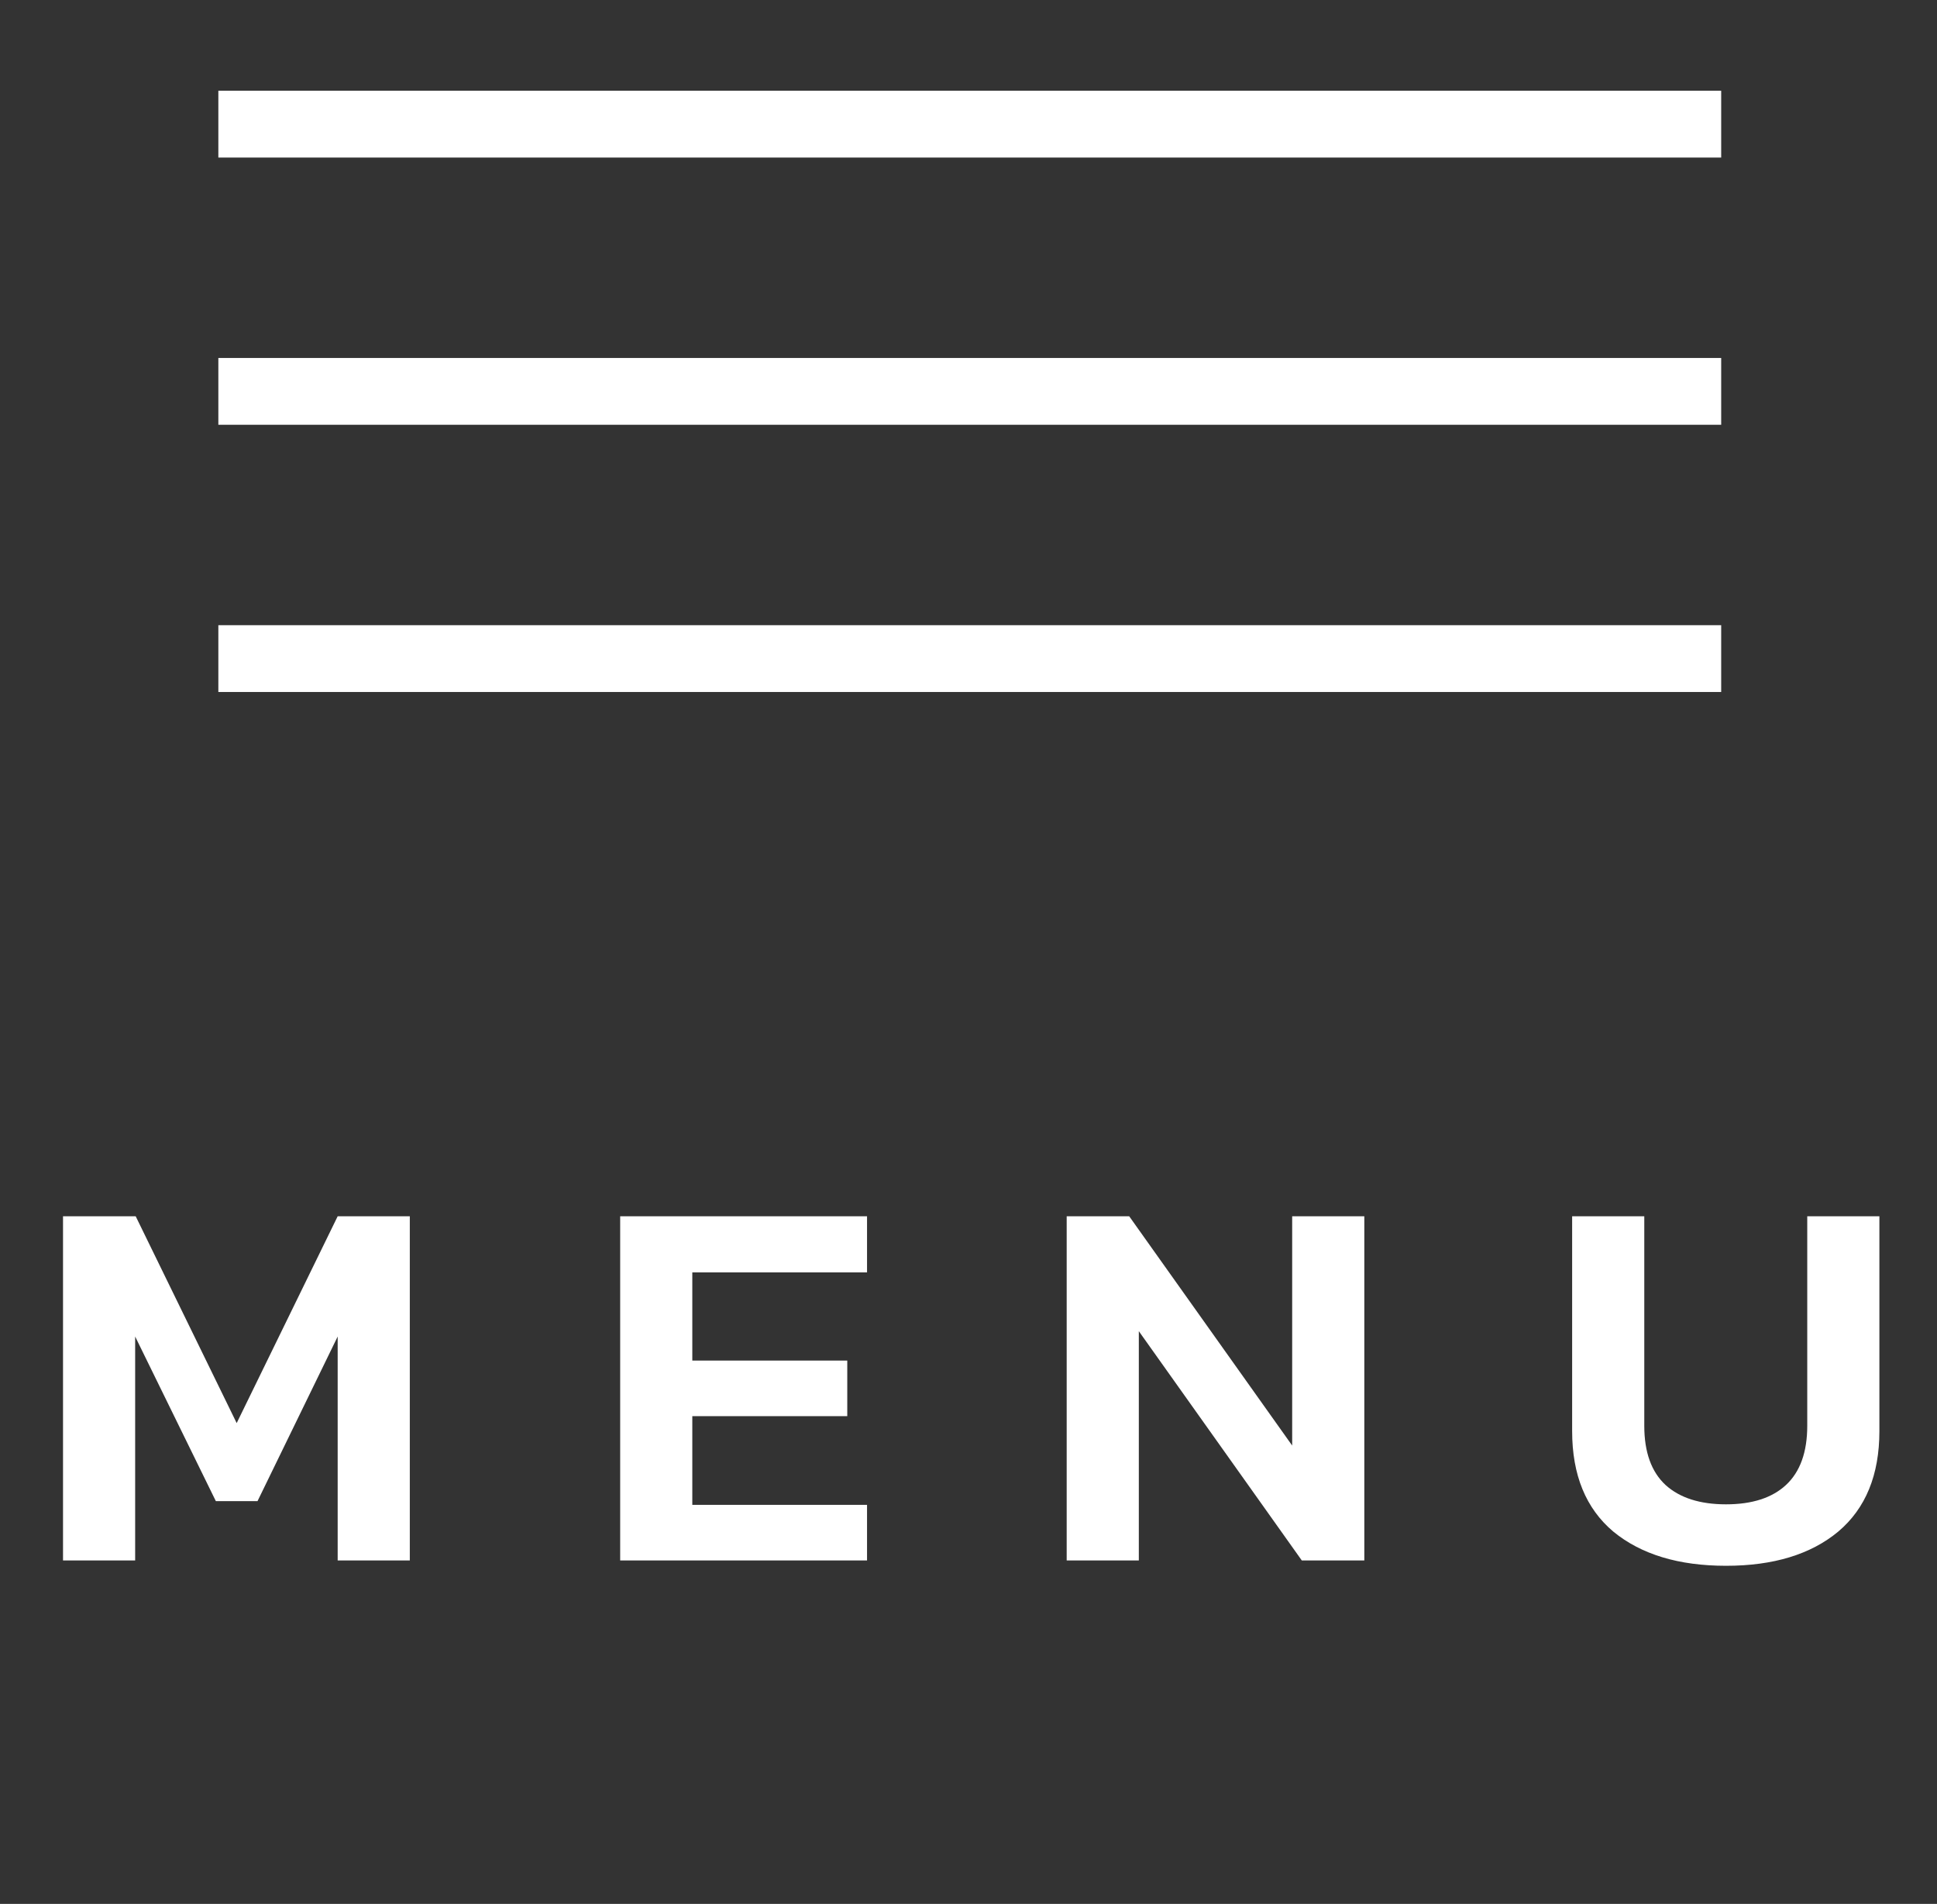 <svg width="58" height="57" viewBox="0 0 58 57" fill="none" xmlns="http://www.w3.org/2000/svg"><rect x="0" y="0" width="58" height="57" fill="#333333" stroke="none"/> <line x1="6.538" y1="3.717" x2="51.538" y2="3.717" stroke="#fff" stroke-width="2"></line> <line x1="6.538" y1="11.717" x2="51.538" y2="11.717" stroke="#fff" stroke-width="2"></line> <line x1="6.538" y1="19.717" x2="51.538" y2="19.717" stroke="#fff" stroke-width="2"></line> <path d="M1.887 46.717V36.413H4.063L7.087 42.605L10.111 36.413H12.271V46.717H10.111V40.013L7.711 44.941H6.463L4.047 40.013V46.717H1.887ZM18.57 46.717V36.413H25.962V38.093H20.73V40.733H25.37V42.397H20.73V45.053H25.962V46.717H18.57ZM31.94 46.717V36.413H33.812L38.692 43.277V36.413H40.852V46.717H38.98L34.1 39.853V46.717H31.94ZM51.683 46.877C50.264 46.877 49.139 46.536 48.307 45.853C47.485 45.16 47.075 44.157 47.075 42.845V36.413H49.235V42.685C49.235 43.475 49.448 44.067 49.875 44.461C50.301 44.845 50.904 45.037 51.683 45.037C52.461 45.037 53.059 44.845 53.475 44.461C53.901 44.067 54.115 43.475 54.115 42.685V36.413H56.275V42.845C56.275 44.157 55.864 45.16 55.043 45.853C54.221 46.536 53.101 46.877 51.683 46.877Z" fill="#fff"></path> </svg>